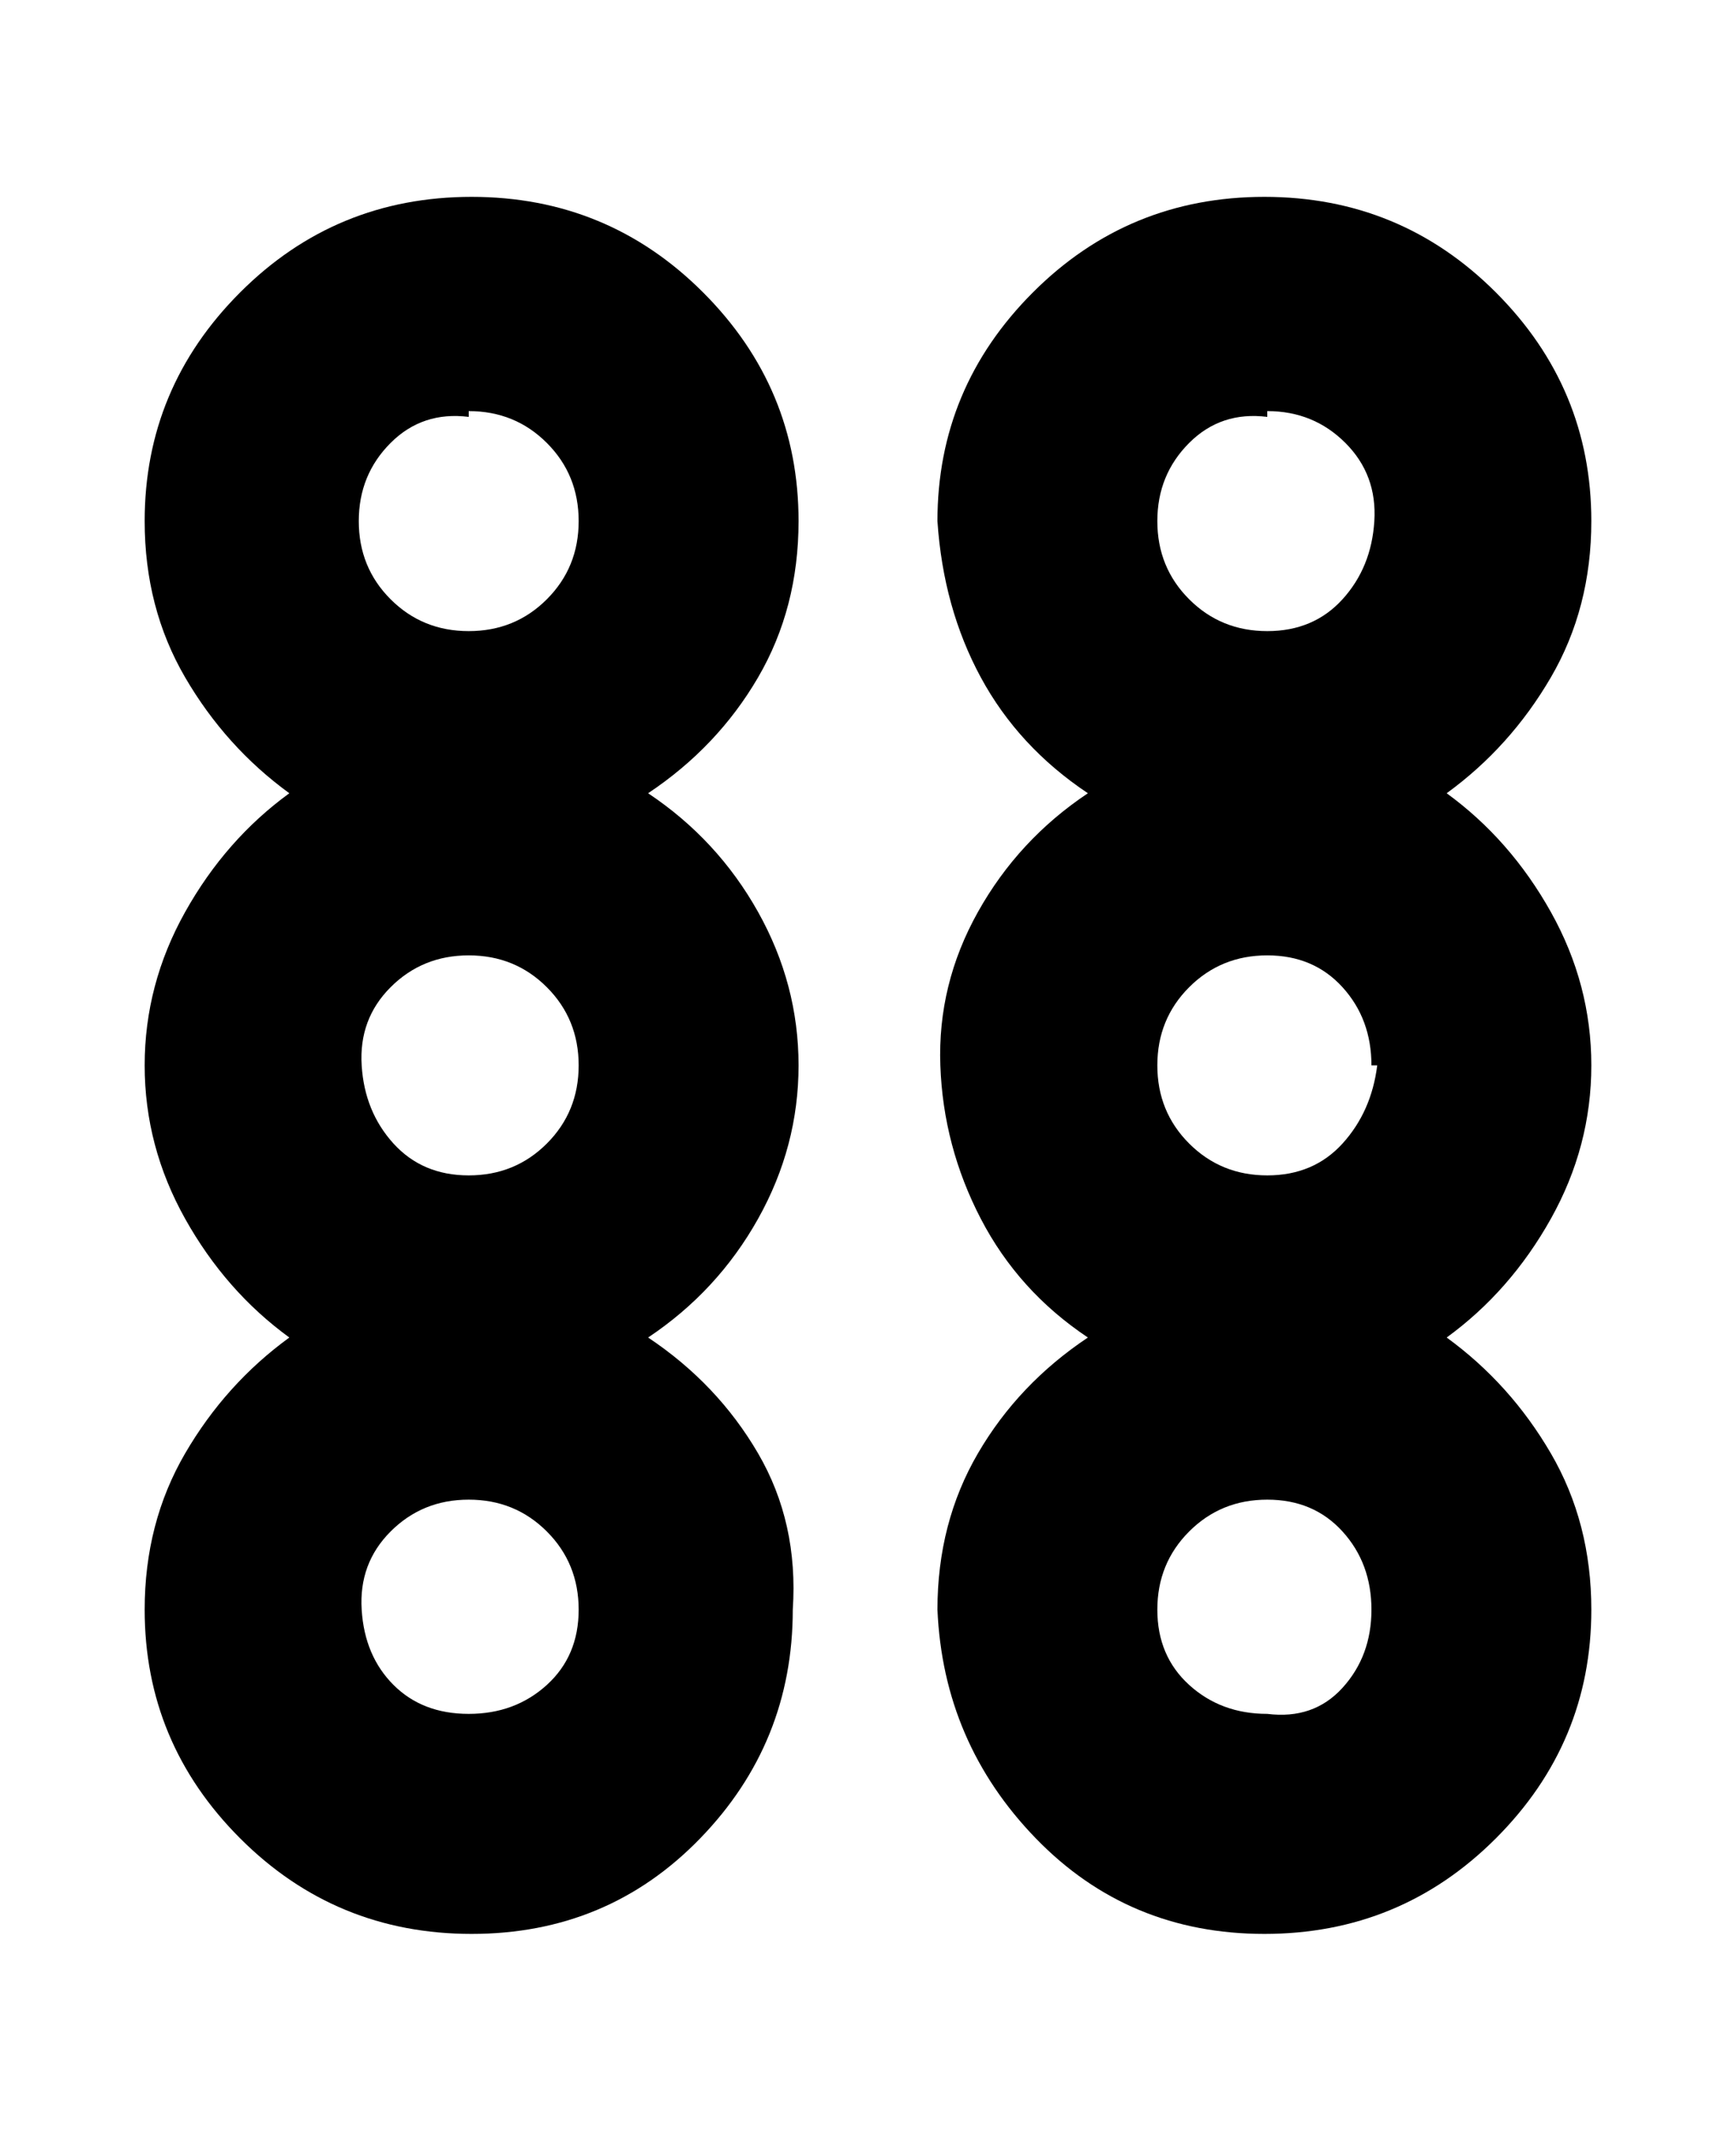 <svg viewBox="0 0 300 368" xmlns="http://www.w3.org/2000/svg"><path d="M275 184q0-14-7-26.5T250 137q11-8 18-20t7-27q0-23-16.5-39.5t-40-16.5q-23.5 0-40 16.5T162 90q1 15 7.5 27t18.5 20q-12 8-19 20.5t-6.5 26.5q.5 14 7 26.5T188 231q-12 8-19 20t-7 27q1 23 17 39.5t39.5 16.5q23.5 0 40-16.5T275 278q0-15-7-27t-18-20q11-8 18-20.5t7-26.5zm-37 0q-1 8-6 13.5t-13 5.5q-8 0-13.5-5.5T200 184q0-8 5.5-13.5T219 165q8 0 13 5.5t5 13.5h1zM219 71q8 0 13.5 5.5t5 13.5q-.5 8-5.5 13.5t-13 5.5q-8 0-13.5-5.5T200 90q0-8 5.5-13.5T219 72v-1zm0 225q-8 0-13.5-5t-5.5-13q0-8 5.5-13.5T219 259q8 0 13 5.5t5 13.5q0 8-5 13.5t-13 4.5zM138 90q0-23-16.5-39.5T81.5 34q-23.5 0-40 16.5T25 90q0 15 7 27t18 20q-11 8-18 20.5T25 184q0 14 7 26.5T50 231q-11 8-18 20t-7 27q0 23 16.5 39.5t40 16.5q23.5 0 39.5-16.5t16-39.5q1-15-6-27t-19-20q12-8 19-20.5t7-26.5q0-14-7-26.5T112 137q12-8 19-20t7-27zM81 71q8 0 13.5 5.5T100 90q0 8-5.5 13.5T81 109q-8 0-13.5-5.5T62 90q0-8 5.5-13.5T81 72v-1zm0 94q8 0 13.5 5.5T100 184q0 8-5.5 13.5T81 203q-8 0-13-5.5T62.5 184q-.5-8 5-13.5T81 165zm0 131q-8 0-13-5t-5.5-13q-.5-8 5-13.5T81 259q8 0 13.5 5.5T100 278q0 8-5.5 13T81 296z"/></svg>